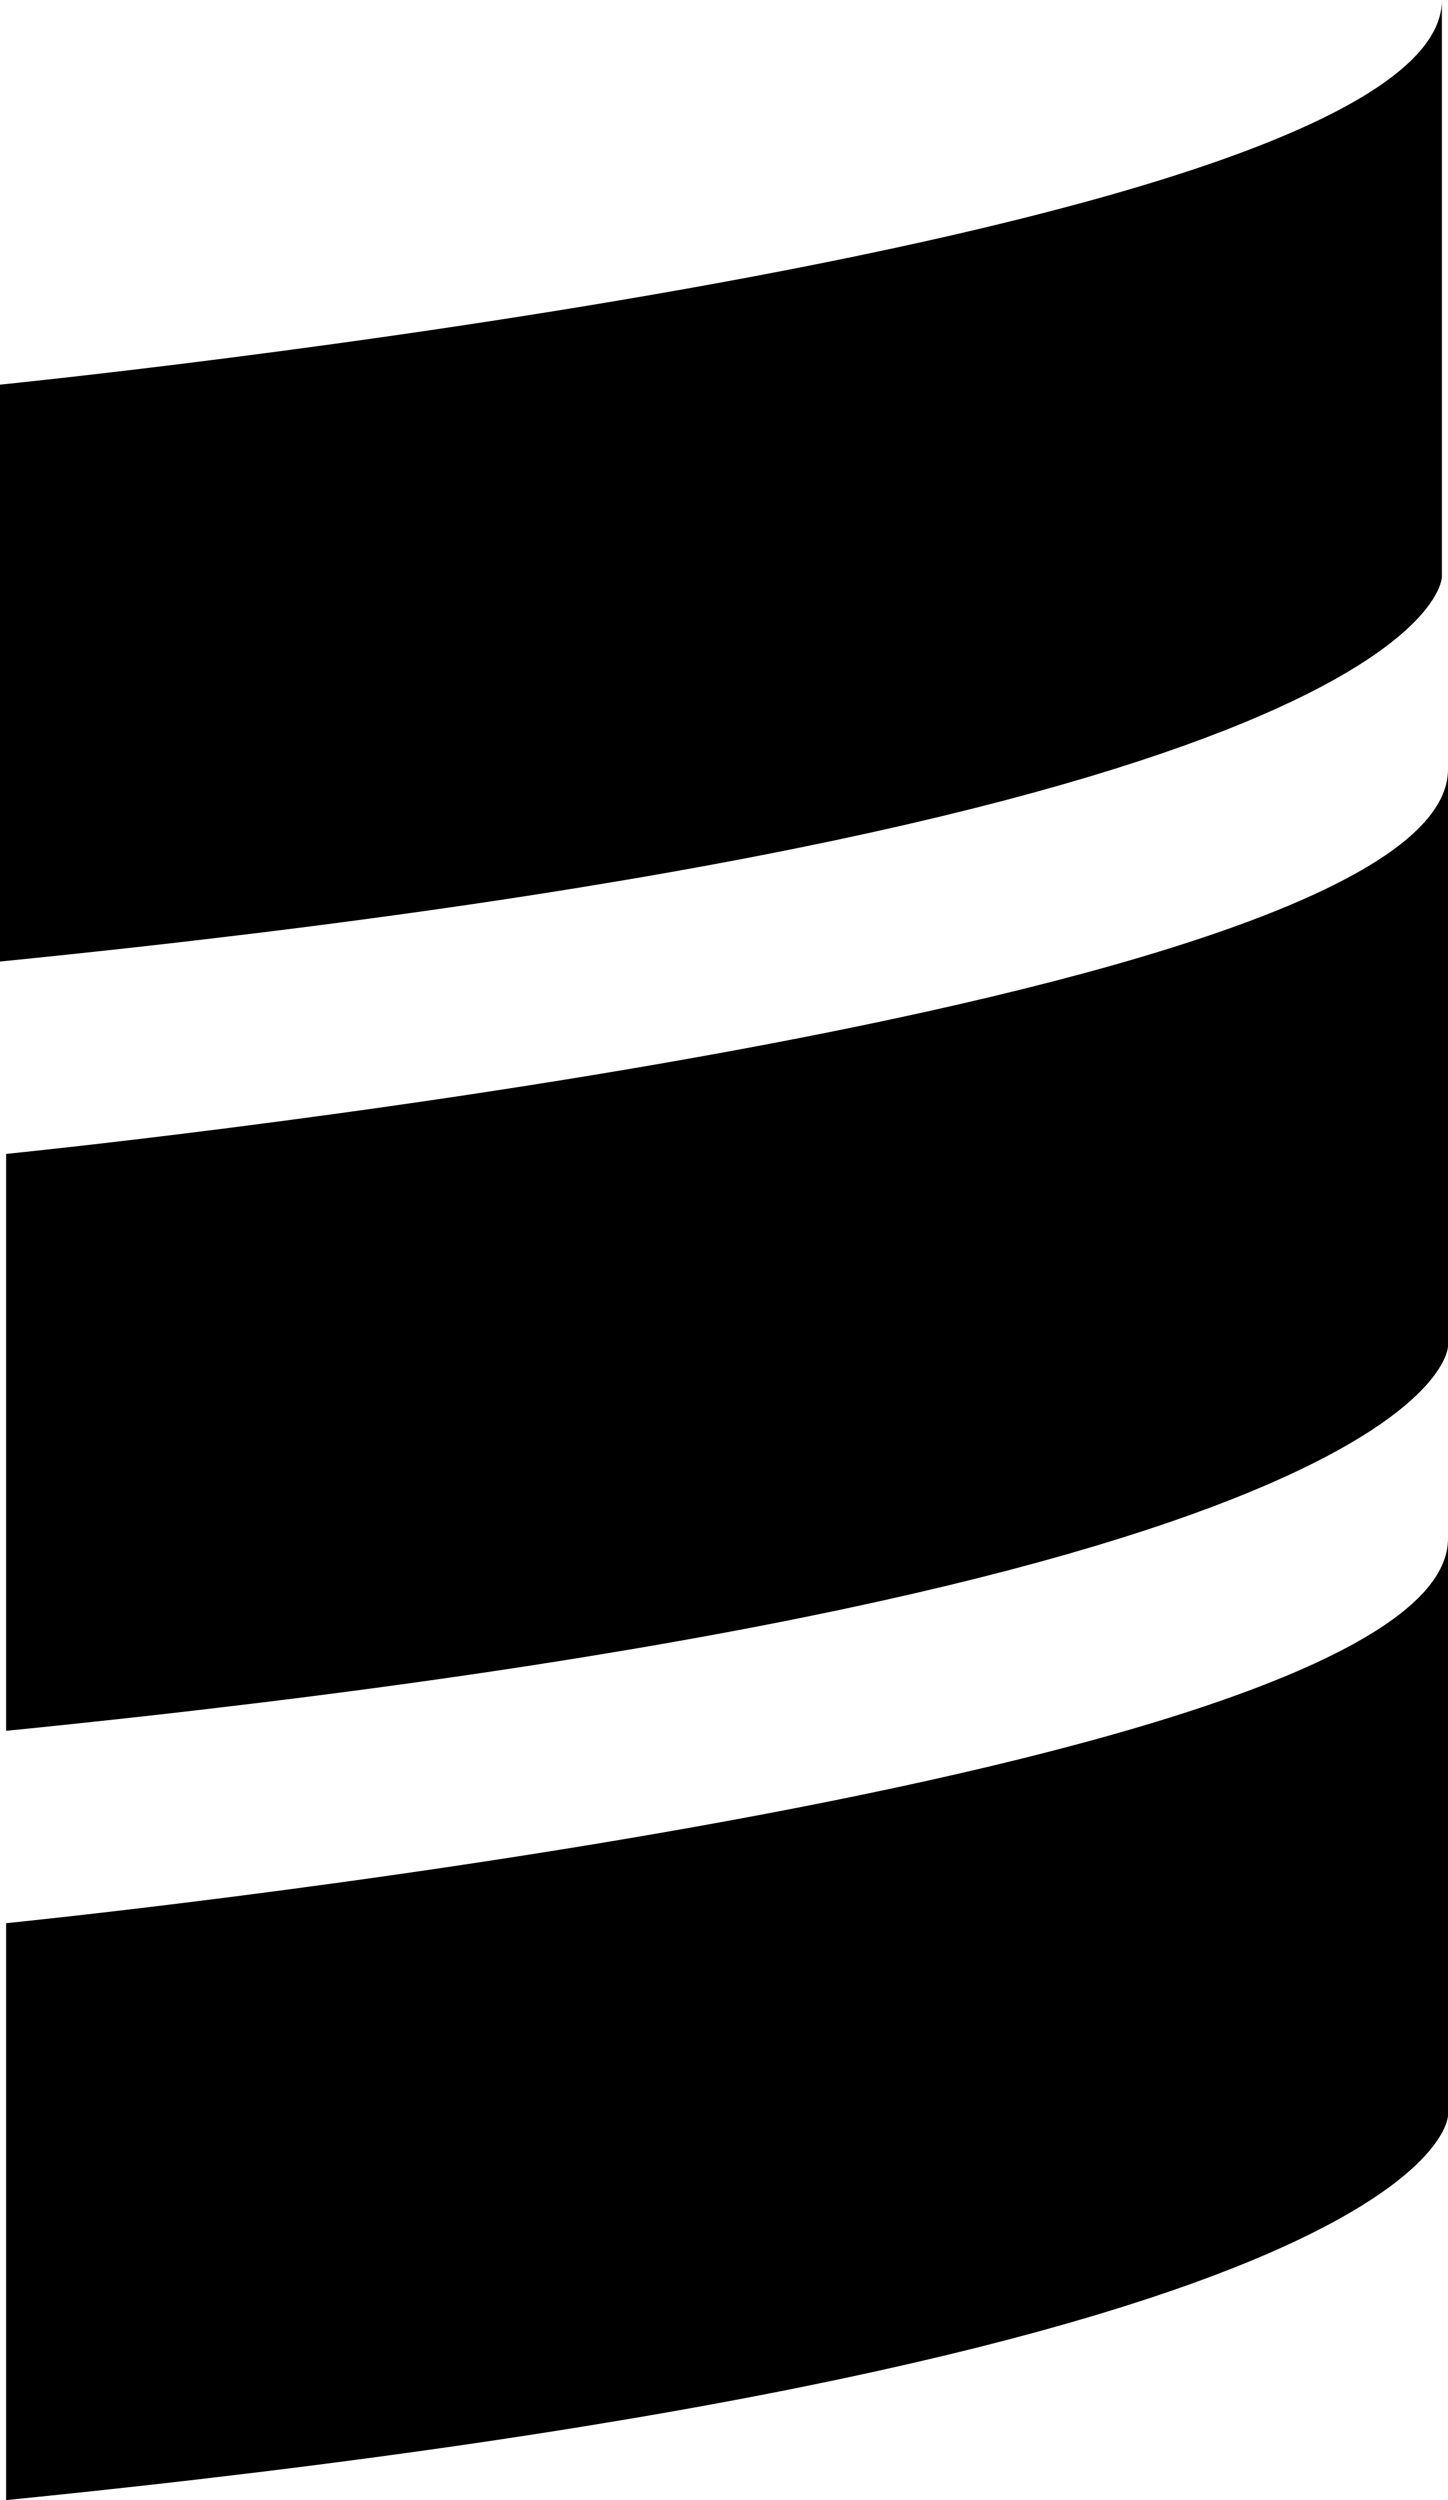 <svg xmlns="http://www.w3.org/2000/svg" viewBox="0 0 14.916 25.746"><path d="M0 3.961S14.853 2.476 14.853 0v5.941s0 2.476-14.853 3.961zm.063 7.922s14.853-1.485 14.853-3.961v5.941s0 2.476-14.853 3.961zm0 7.922s14.853-1.485 14.853-3.961v5.941s0 2.476-14.853 3.961z"/></svg>